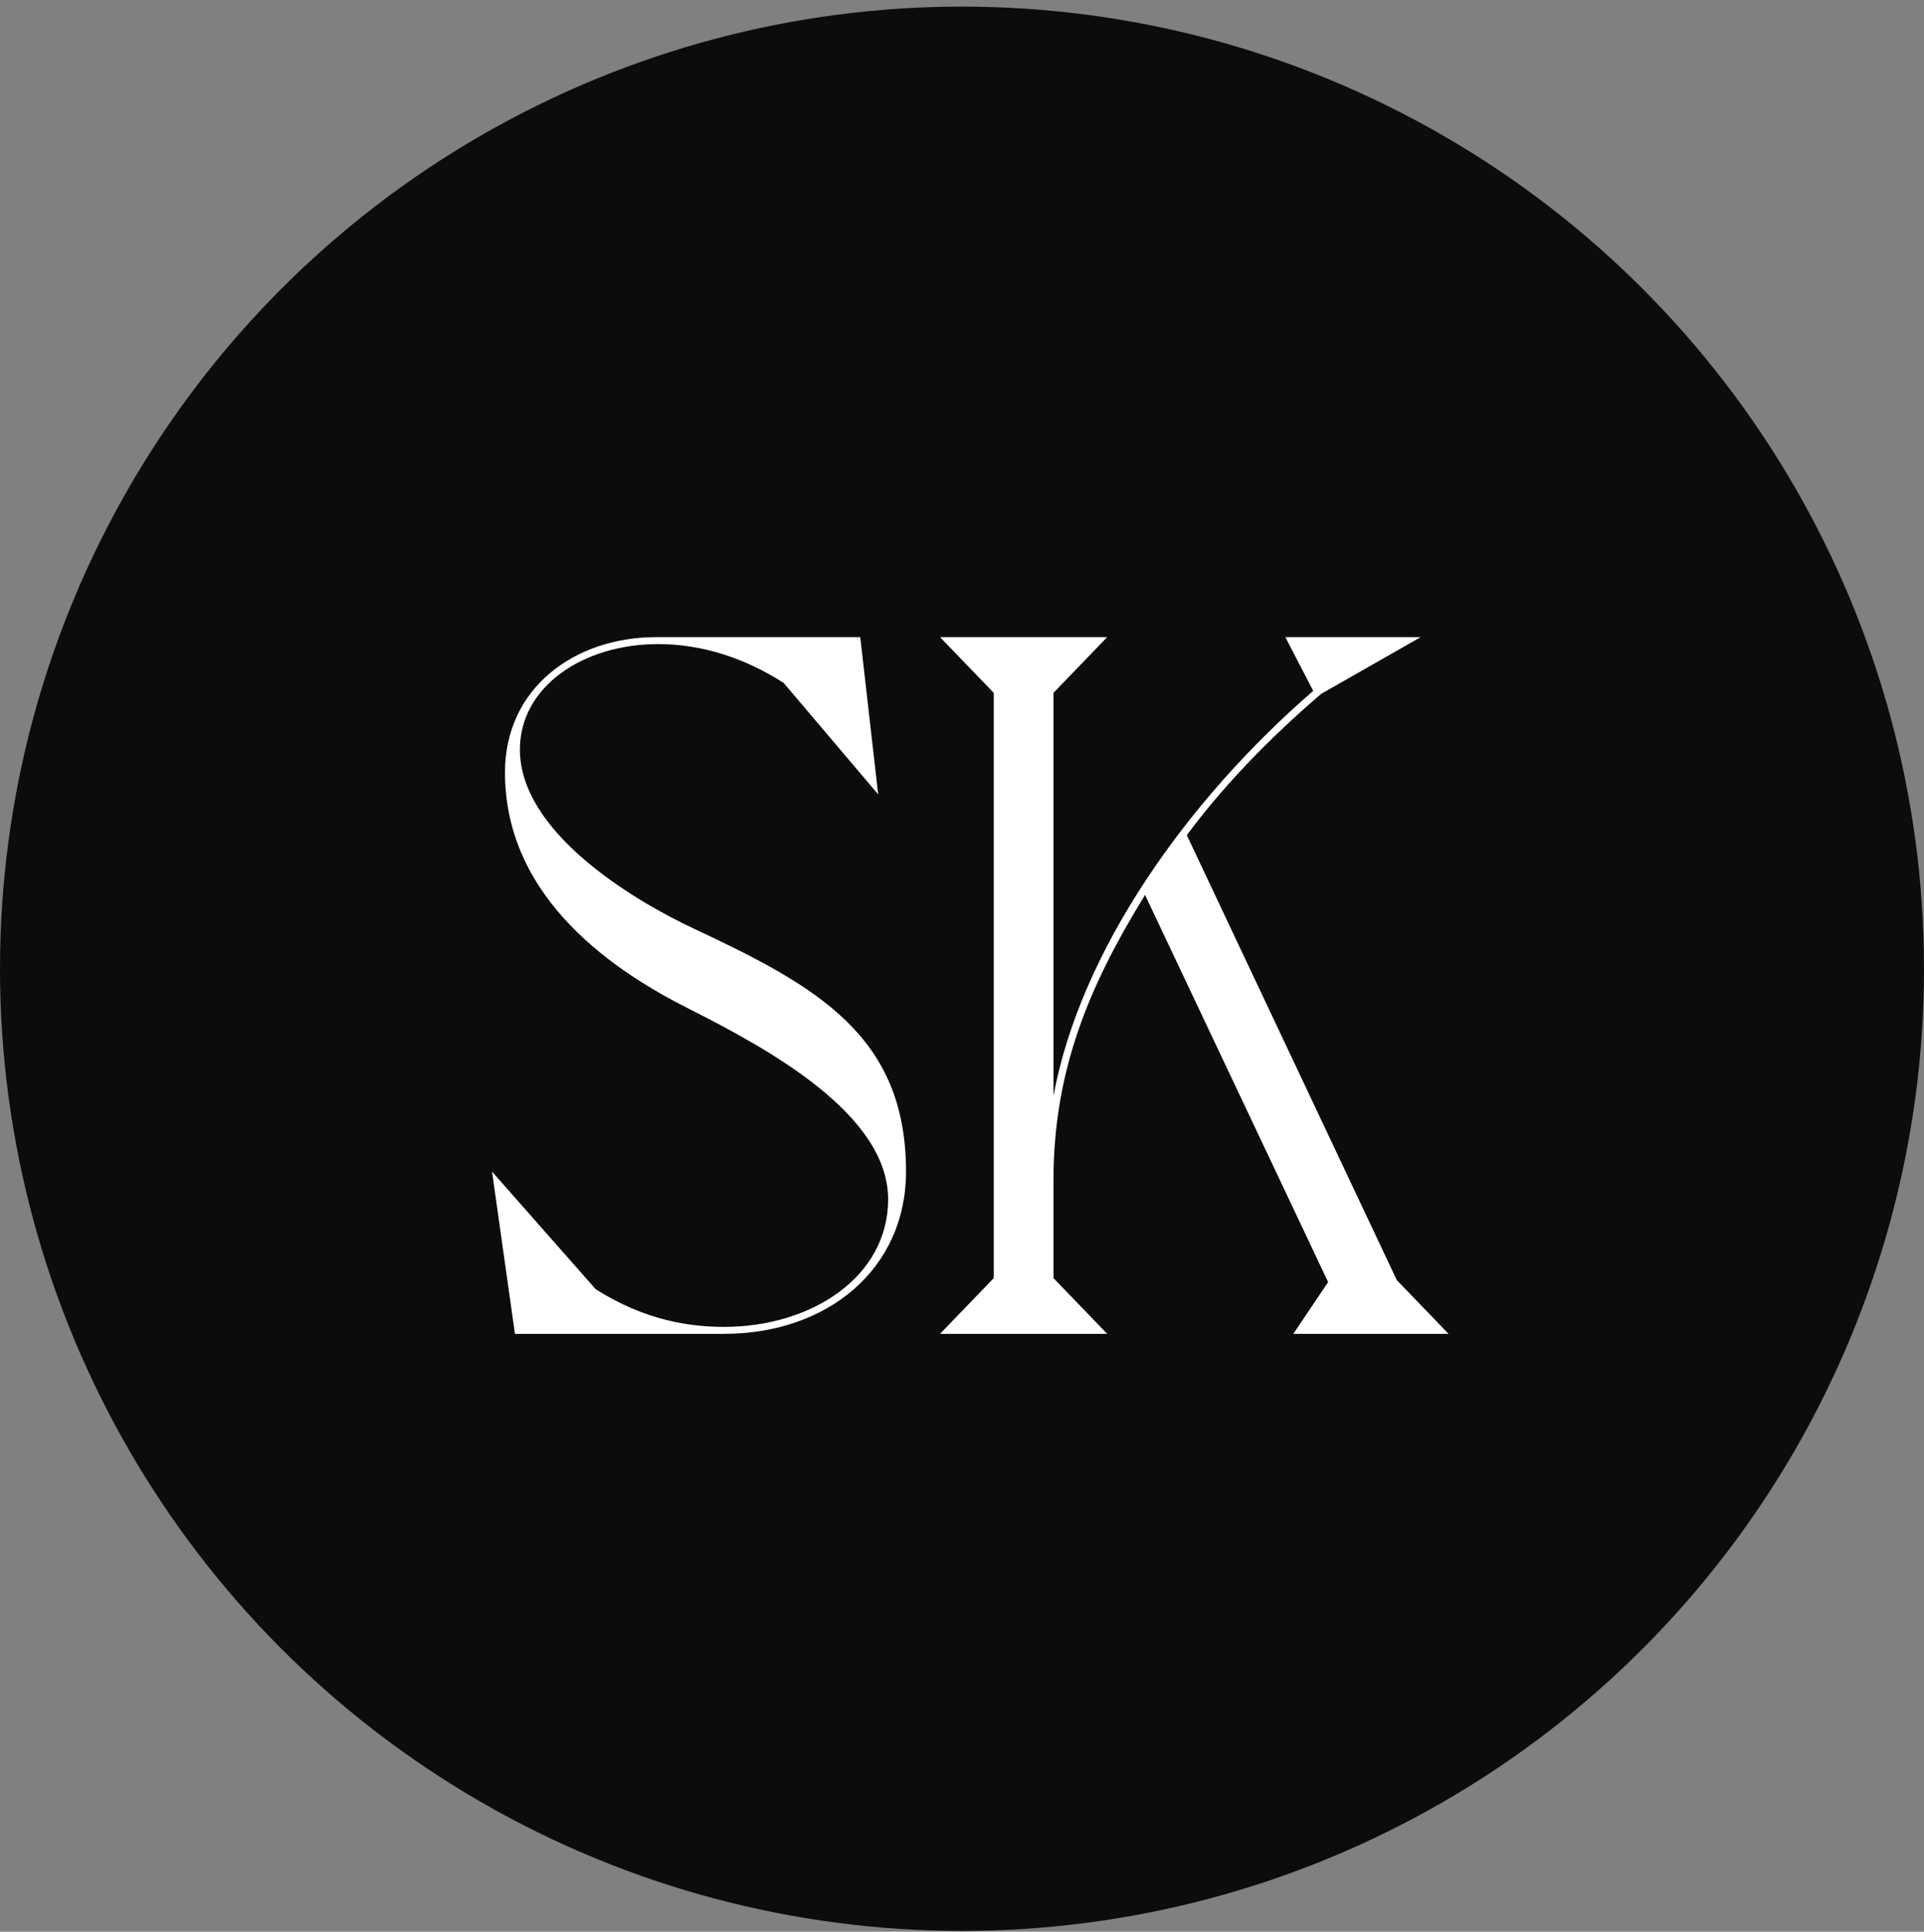 <svg width="260" height="261" viewBox="0 0 260 261" fill="none" xmlns="http://www.w3.org/2000/svg">
<rect x="0" y="0" width="260" height="261" fill="#808080" stroke="none"/>
<circle cx="130" cy="130.894" r="130" fill="#0C0C0D"/>
<path d="M93.793 125.487C85.186 121.453 70.258 112.308 70.258 101.281C70.258 92.808 78.731 87.025 88.951 87.025C94.868 87.025 100.651 88.908 105.896 92.27L118.672 107.332L116.251 86.084H88.682C77.655 86.084 68.241 92.943 68.241 104.374C68.241 121.722 83.572 131.539 93.255 136.381C104.148 141.894 120.017 150.636 120.017 162.067C120.017 172.422 109.796 179.281 97.827 179.281C93.389 179.281 87.203 178.474 80.479 174.17L66.493 158.301L69.586 180.222H97.827C111.813 180.222 122.437 171.481 122.437 158.301C122.437 140.012 110.469 133.287 93.793 125.487ZM195.751 180.222L188.757 172.96L160.382 112.846C164.954 106.66 171.006 100.205 178.537 93.749L191.985 86.084H173.695L177.461 93.346C160.382 108.139 145.992 128.446 142.361 148.081V93.615L149.623 86.084H127.03L134.292 93.615V172.691L127.03 180.222H149.623L142.361 172.691V159.512C142.361 144.584 147.202 133.153 154.733 120.915L179.478 173.229L174.771 180.222H195.751Z" fill="white"/>
</svg>
